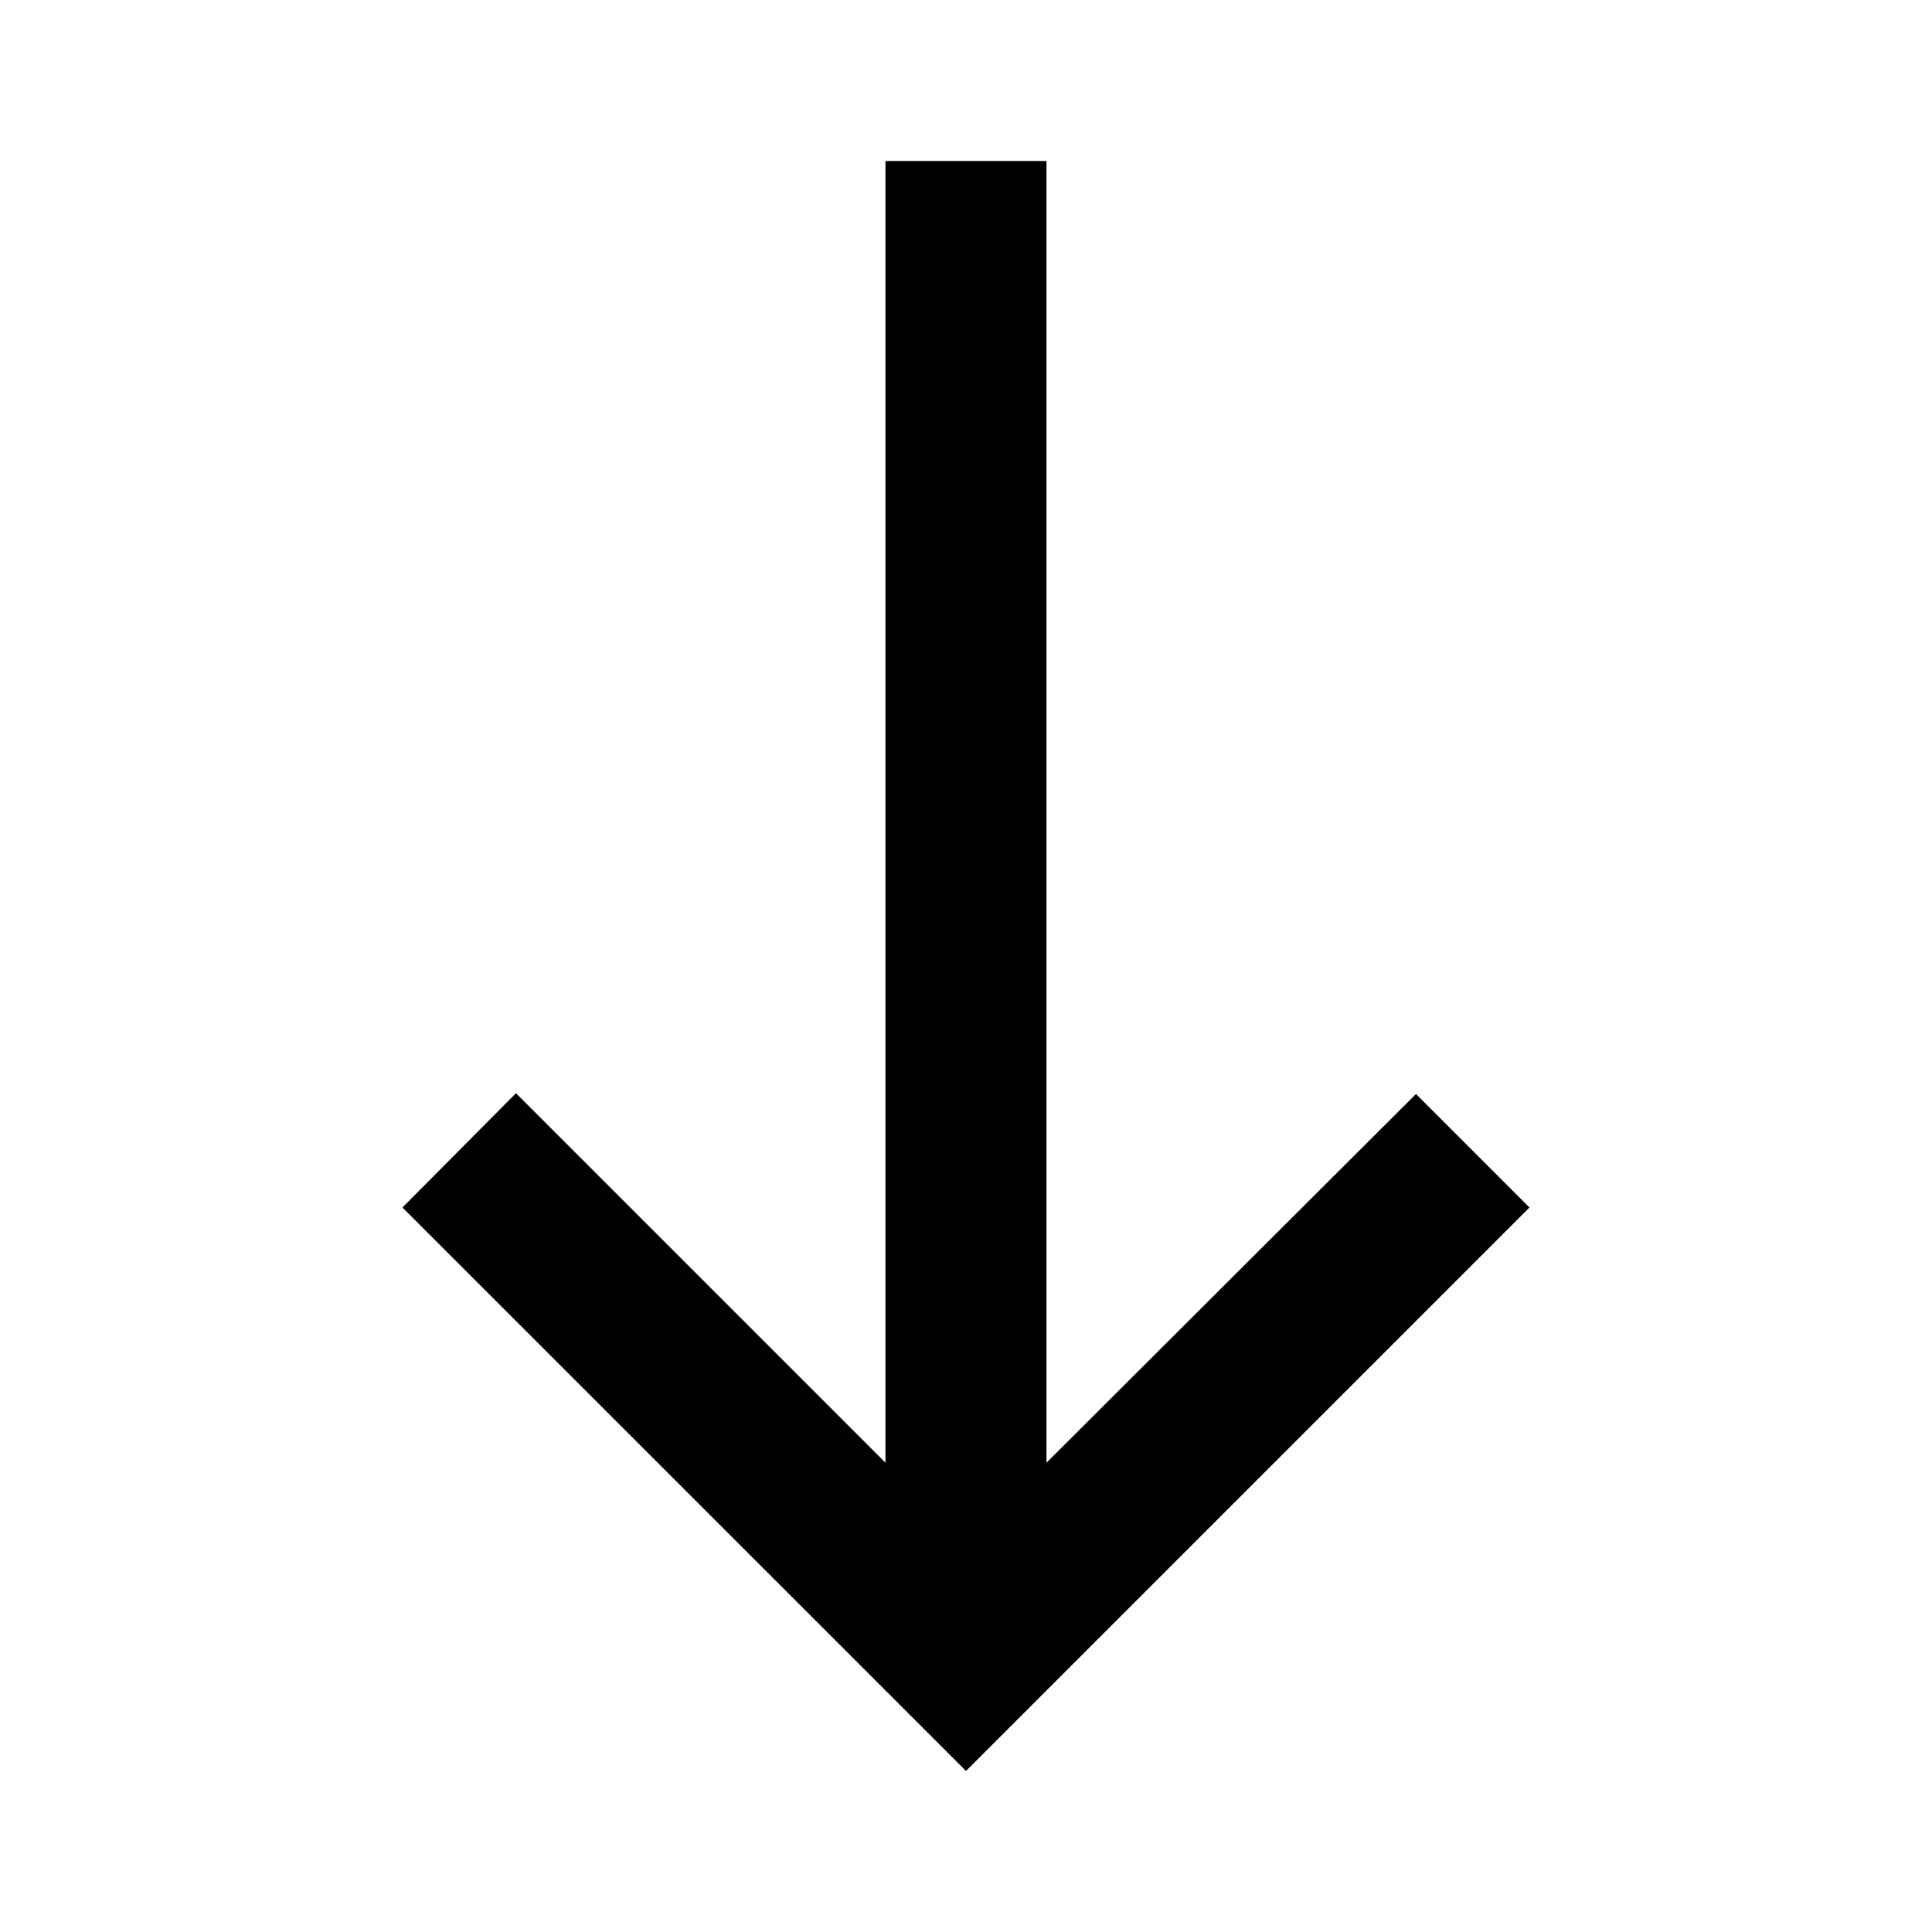 <svg width="32" height="32" viewBox="0 0 32 32" fill="none" xmlns="http://www.w3.org/2000/svg">
<g clip-path="url(#clip0_117_218)">
<path d="M25.333 20L23.453 18.12L17.333 24.227L17.333 2.667L14.666 2.667L14.666 24.227L8.546 18.107L6.666 20L16 29.333L25.333 20Z" fill="black"/>
</g>
<defs>
<clipPath id="clip0_117_218">
<rect width="32" height="32" fill="white" transform="translate(32) rotate(90)"/>
</clipPath>
</defs>
</svg>
